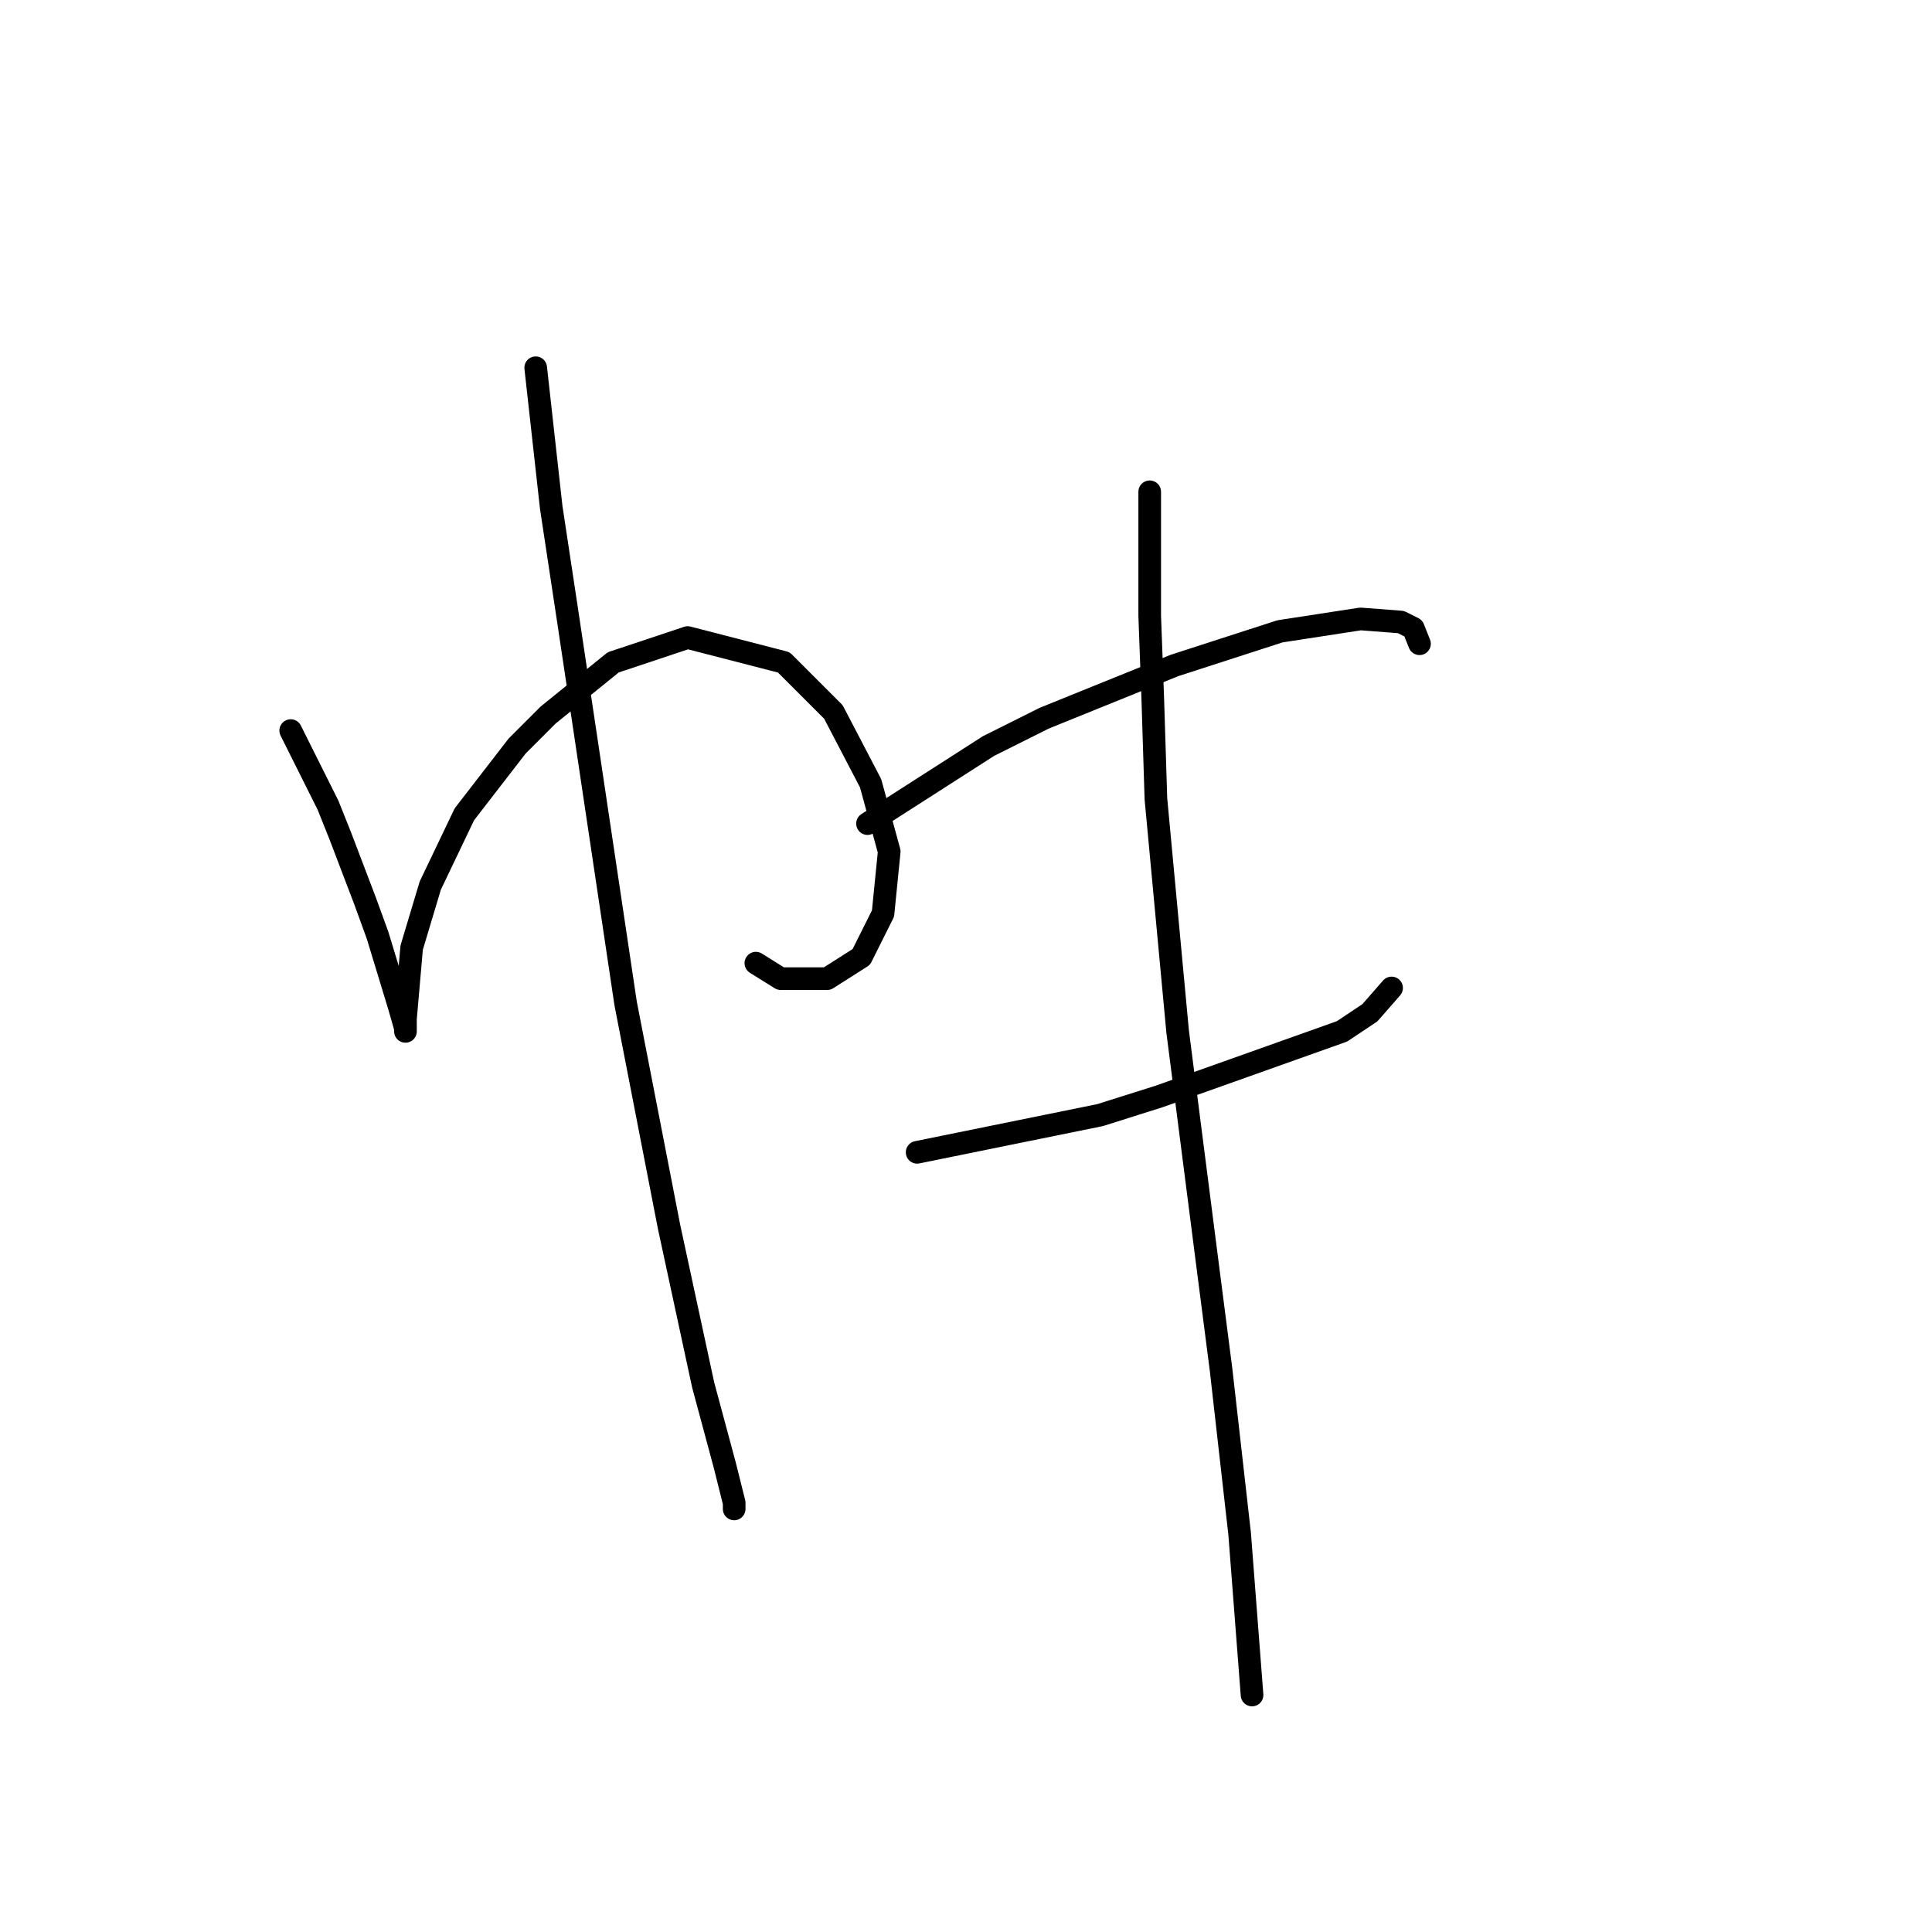 <?xml version="1.0" standalone="no"?>
    <svg width="256" height="256" xmlns="http://www.w3.org/2000/svg" version="1.1">
    <polyline stroke="black" stroke-width="3" stroke-linecap="round" fill="transparent" stroke-linejoin="round" points="38.521 96.805 43.452 106.667 45.096 110.776 48.383 119.405 50.027 123.925 52.903 133.376 53.725 136.252 53.725 136.663 53.725 136.252 53.725 135.019 54.547 125.568 57.012 117.35 61.532 107.899 68.518 98.859 72.627 94.75 81.256 87.765 91.118 84.478 103.856 87.765 110.43 94.339 115.361 103.79 117.826 112.83 117.005 121.048 114.128 126.801 109.608 129.677 103.445 129.677 100.157 127.623 100.157 127.623 " />
        <polyline stroke="black" stroke-width="3" stroke-linecap="round" fill="transparent" stroke-linejoin="round" points="70.983 48.729 73.038 67.22 75.092 80.78 77.558 97.216 82.899 132.965 88.652 162.55 93.172 183.506 96.048 194.19 97.281 199.121 97.281 199.942 97.281 199.942 " />
        <polyline stroke="black" stroke-width="3" stroke-linecap="round" fill="transparent" stroke-linejoin="round" points="114.95 109.132 130.975 98.859 138.372 95.161 155.63 88.176 169.601 83.656 180.284 82.012 185.626 82.423 187.27 83.245 188.091 85.3 188.091 85.3 " />
        <polyline stroke="black" stroke-width="3" stroke-linecap="round" fill="transparent" stroke-linejoin="round" points="121.525 152.688 145.768 147.757 153.575 145.292 177.819 136.663 181.517 134.197 184.393 130.91 184.393 130.91 " />
        <polyline stroke="black" stroke-width="3" stroke-linecap="round" fill="transparent" stroke-linejoin="round" points="152.343 65.165 152.343 81.601 152.753 92.696 153.164 105.845 156.041 136.663 160.15 168.713 161.793 181.452 164.259 203.23 165.902 224.597 165.902 224.597 " />
        </svg>